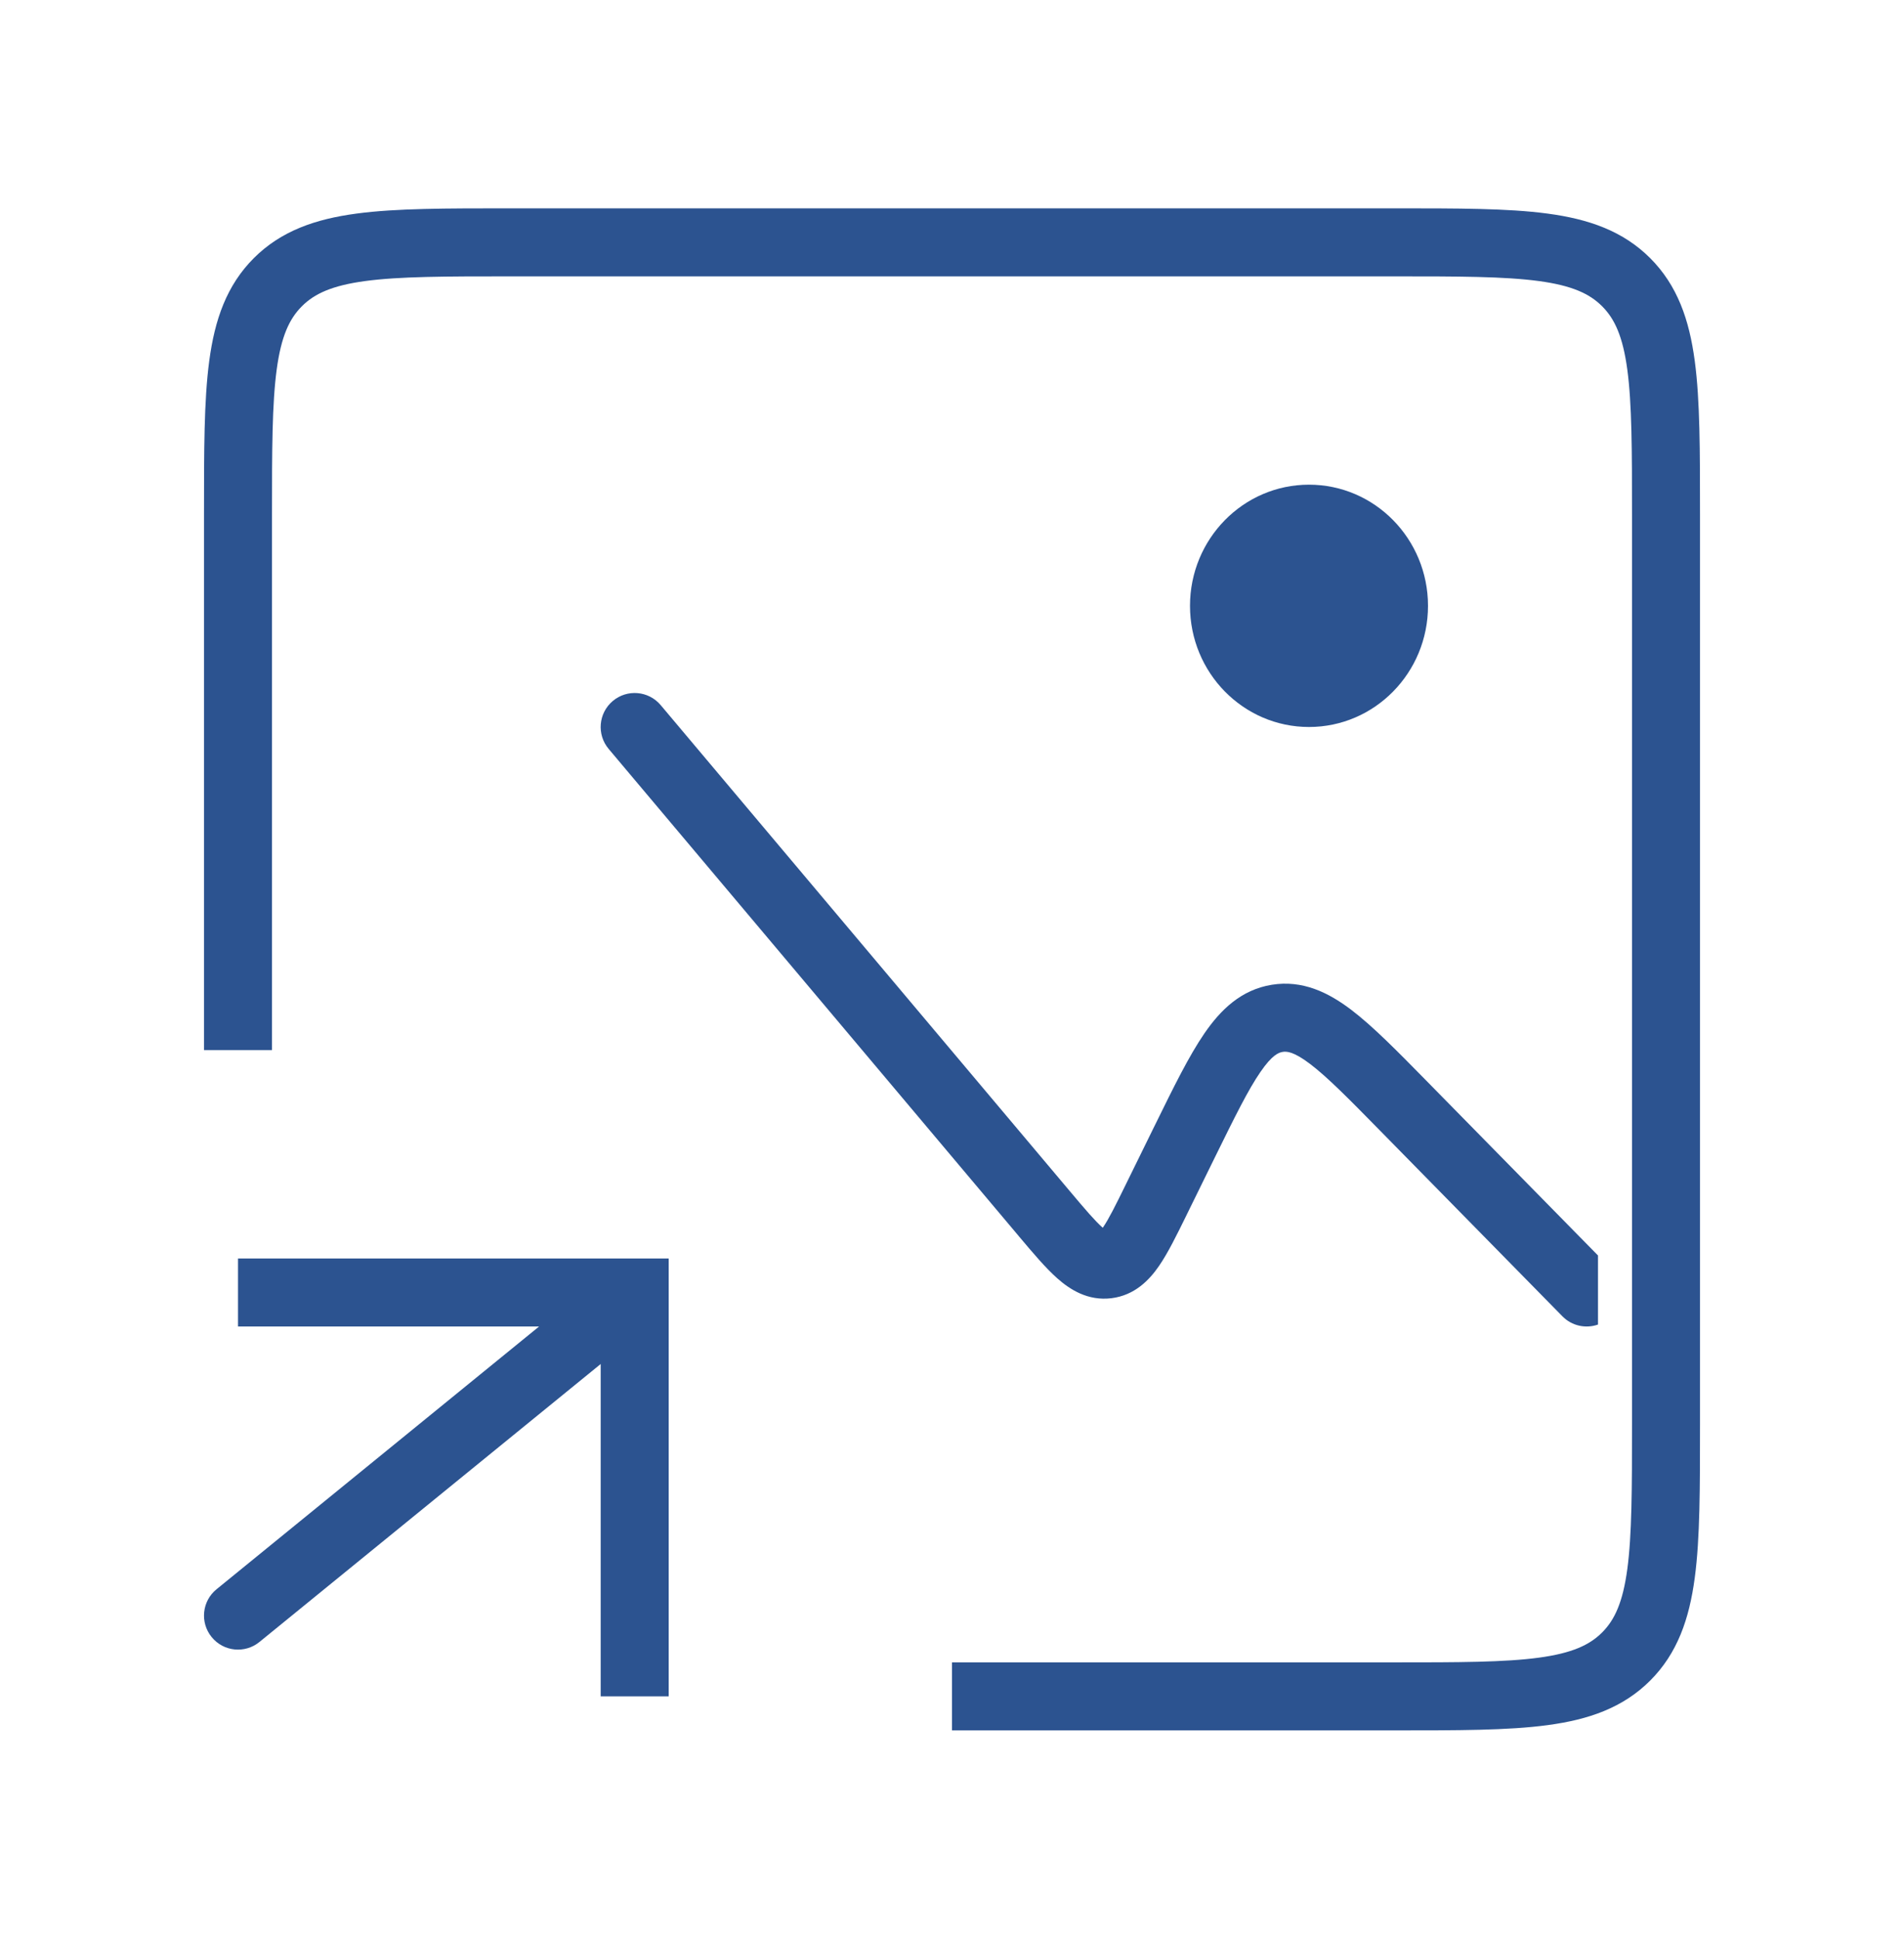 <svg width="56" height="57" viewBox="0 0 56 57" fill="none" xmlns="http://www.w3.org/2000/svg">
<path d="M7 30.875V15.125C7 11.354 7 9.468 8.172 8.297C9.343 7.125 11.229 7.125 15 7.125H41C44.771 7.125 46.657 7.125 47.828 8.297C49 9.468 49 11.354 49 15.125V41.875C49 45.646 49 47.532 47.828 48.703C46.657 49.875 44.771 49.875 41 49.875H28" stroke="#2C5390" stroke-width="2"/>
<path fill-rule="evenodd" clip-rule="evenodd" d="M47 36.912L42.002 31.825L41.947 31.769C41.093 30.9 40.375 30.169 39.738 29.686C39.07 29.18 38.311 28.807 37.406 28.953C36.502 29.099 35.899 29.691 35.424 30.382C34.971 31.041 34.519 31.96 33.982 33.054L33.947 33.124L33.12 34.808C32.801 35.459 32.609 35.843 32.442 36.086L32.434 36.097L32.424 36.088C32.203 35.892 31.924 35.566 31.458 35.012L19.432 20.731C19.076 20.308 18.445 20.254 18.023 20.61C17.6 20.966 17.546 21.596 17.902 22.019L29.928 36.3L29.972 36.353C30.379 36.836 30.754 37.281 31.099 37.586C31.472 37.916 31.997 38.253 32.687 38.169C33.377 38.084 33.806 37.63 34.088 37.221C34.35 36.841 34.606 36.319 34.885 35.752L34.915 35.69L35.742 34.006C36.324 32.823 36.712 32.038 37.072 31.516C37.418 31.012 37.609 30.946 37.725 30.927C37.841 30.908 38.043 30.911 38.531 31.28C39.036 31.663 39.652 32.286 40.575 33.226L45.953 38.7C46.234 38.987 46.645 39.068 47 38.943V36.912ZM32.327 36.227C32.327 36.227 32.328 36.226 32.331 36.224C32.328 36.226 32.327 36.227 32.327 36.227ZM32.568 36.197C32.567 36.196 32.566 36.196 32.565 36.195C32.568 36.197 32.569 36.198 32.569 36.197C32.569 36.197 32.569 36.197 32.568 36.197Z" fill="#2C5390"/>
<ellipse cx="38.5" cy="17.812" rx="3.5" ry="3.562" fill="#2C5390"/>
<path d="M18.667 38V37H19.667V38H18.667ZM7.631 48.275C7.203 48.624 6.573 48.56 6.225 48.131C5.876 47.703 5.94 47.073 6.369 46.725L7.631 48.275ZM17.667 49.875V38H19.667V49.875H17.667ZM18.667 39H7V37H18.667V39ZM19.298 38.775L7.631 48.275L6.369 46.725L18.035 37.225L19.298 38.775Z" fill="#2C5390"/>
</svg>
